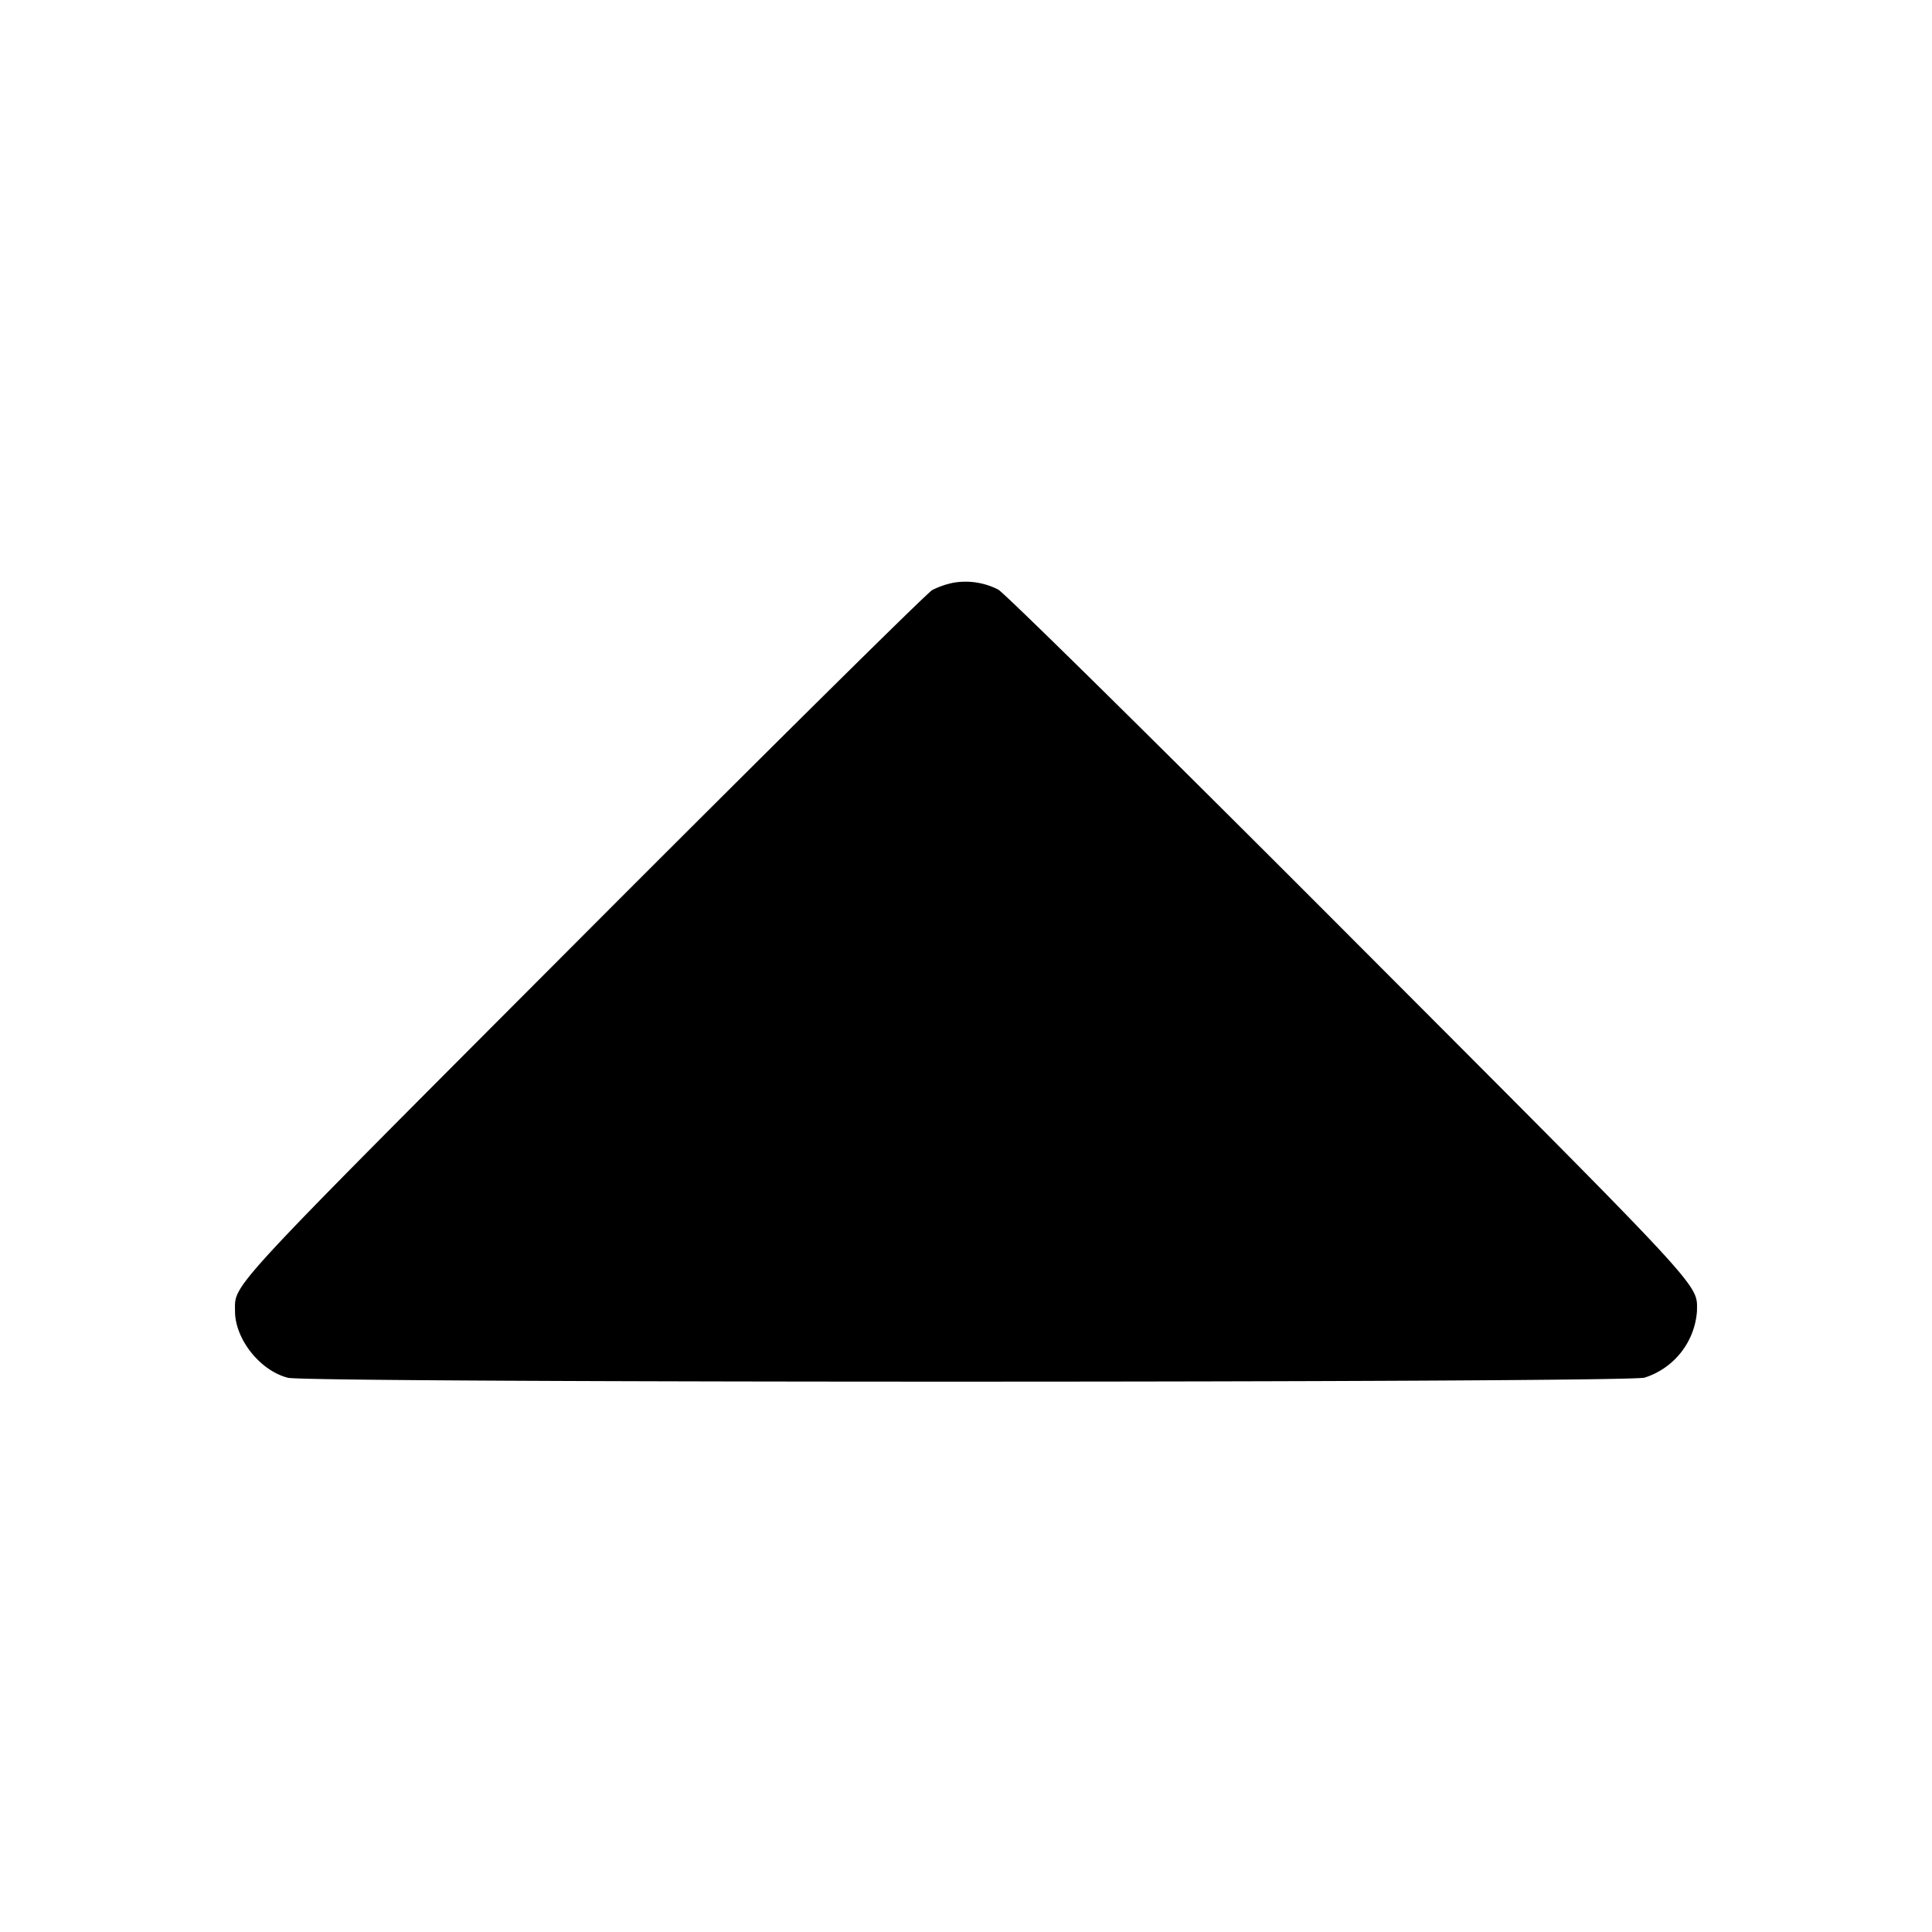 <svg xmlns:xlink="http://www.w3.org/1999/xlink" xmlns="http://www.w3.org/2000/svg" fill="currentColor" viewBox="0 0 14 14"   role="img" class="styles_arrow_icon__CKe8N " width="1"  height="1" ><path class="ic-m-arrow_rotate_up_svg__ic_m_arrow_rotate_up" d="M6.907 4.223a.595.595 0 0 0-.152.053c-.038.021-1.179 1.149-2.534 2.507-2.604 2.61-2.518 2.516-2.518 2.718 0 .203.182.432.384.483.151.038 9.679.037 9.83-.001a.546.546 0 0 0 .38-.484c0-.199.084-.109-2.518-2.716-1.355-1.358-2.501-2.488-2.546-2.511a.52.52 0 0 0-.326-.049" fill-rule="evenodd"></path></svg>